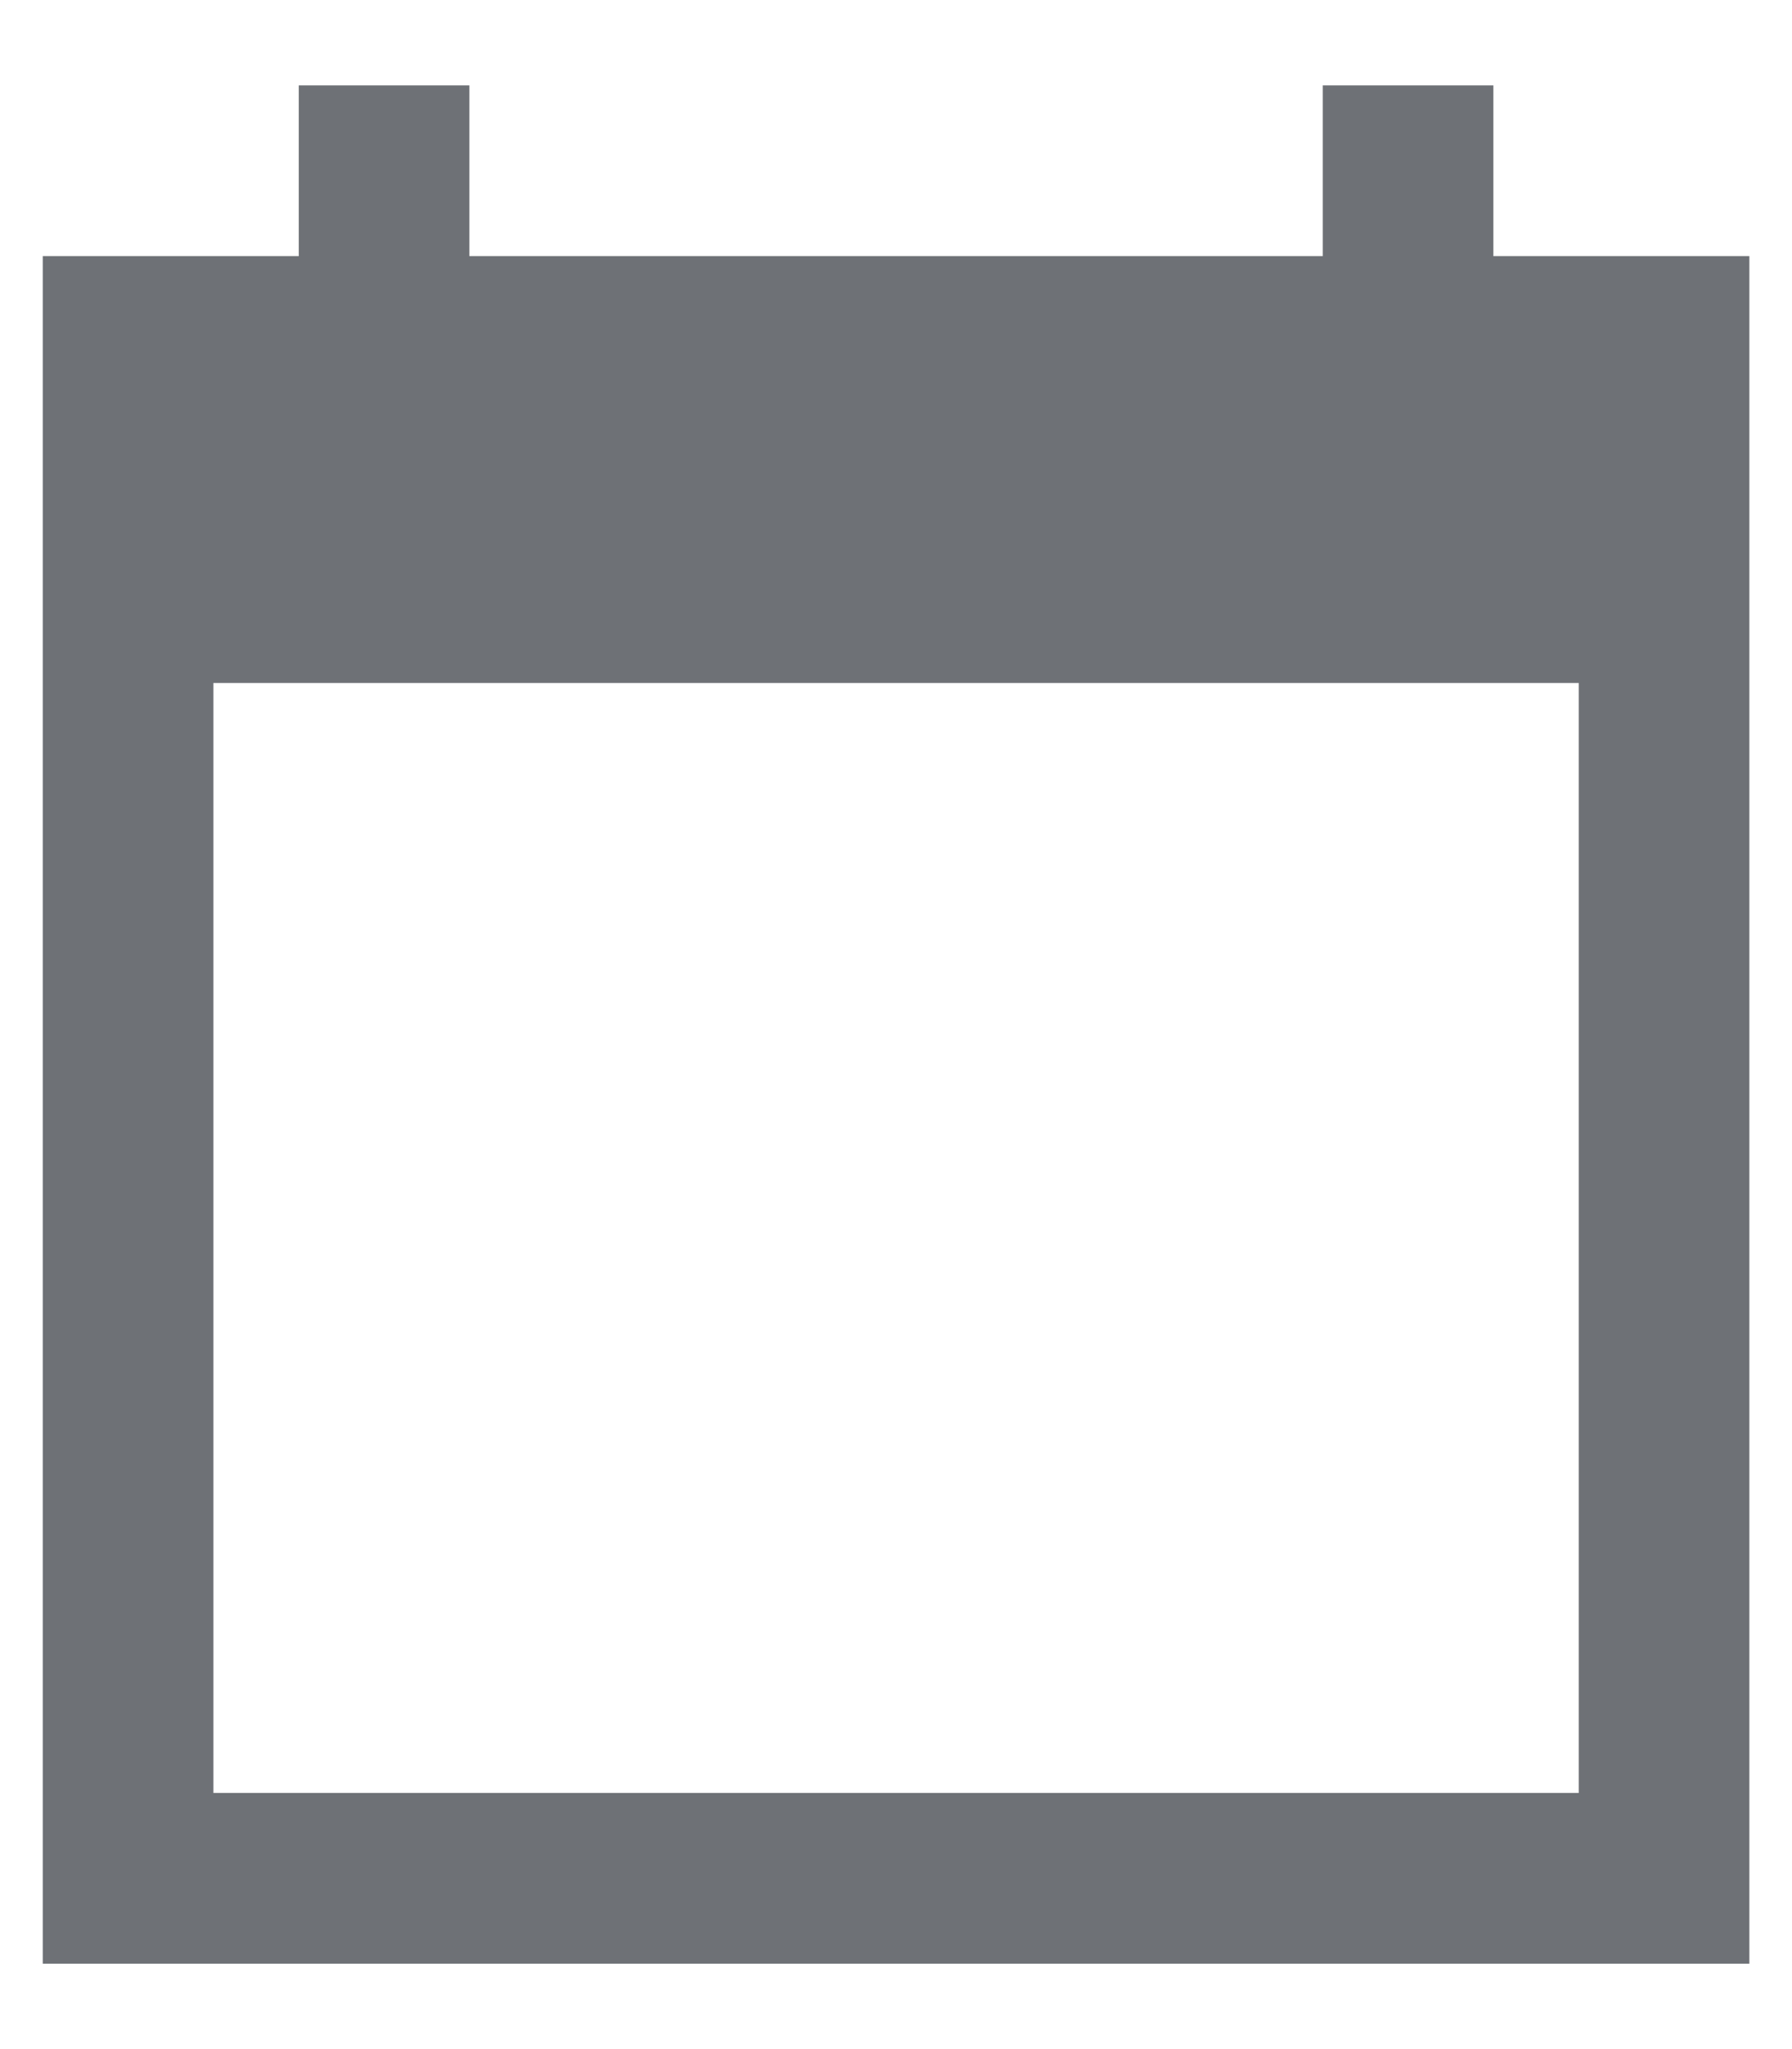 <svg width="14" height="16" viewBox="0 0 14 16" fill="none" xmlns="http://www.w3.org/2000/svg">
<path d="M13.667 2H11.667V0.667H10.334V2H3.667V0.667H2.334V2H0.334V15.333H13.667V2ZM12.334 14H1.667V5.333H12.334V14Z" fill="#6E7176"/>
</svg>
